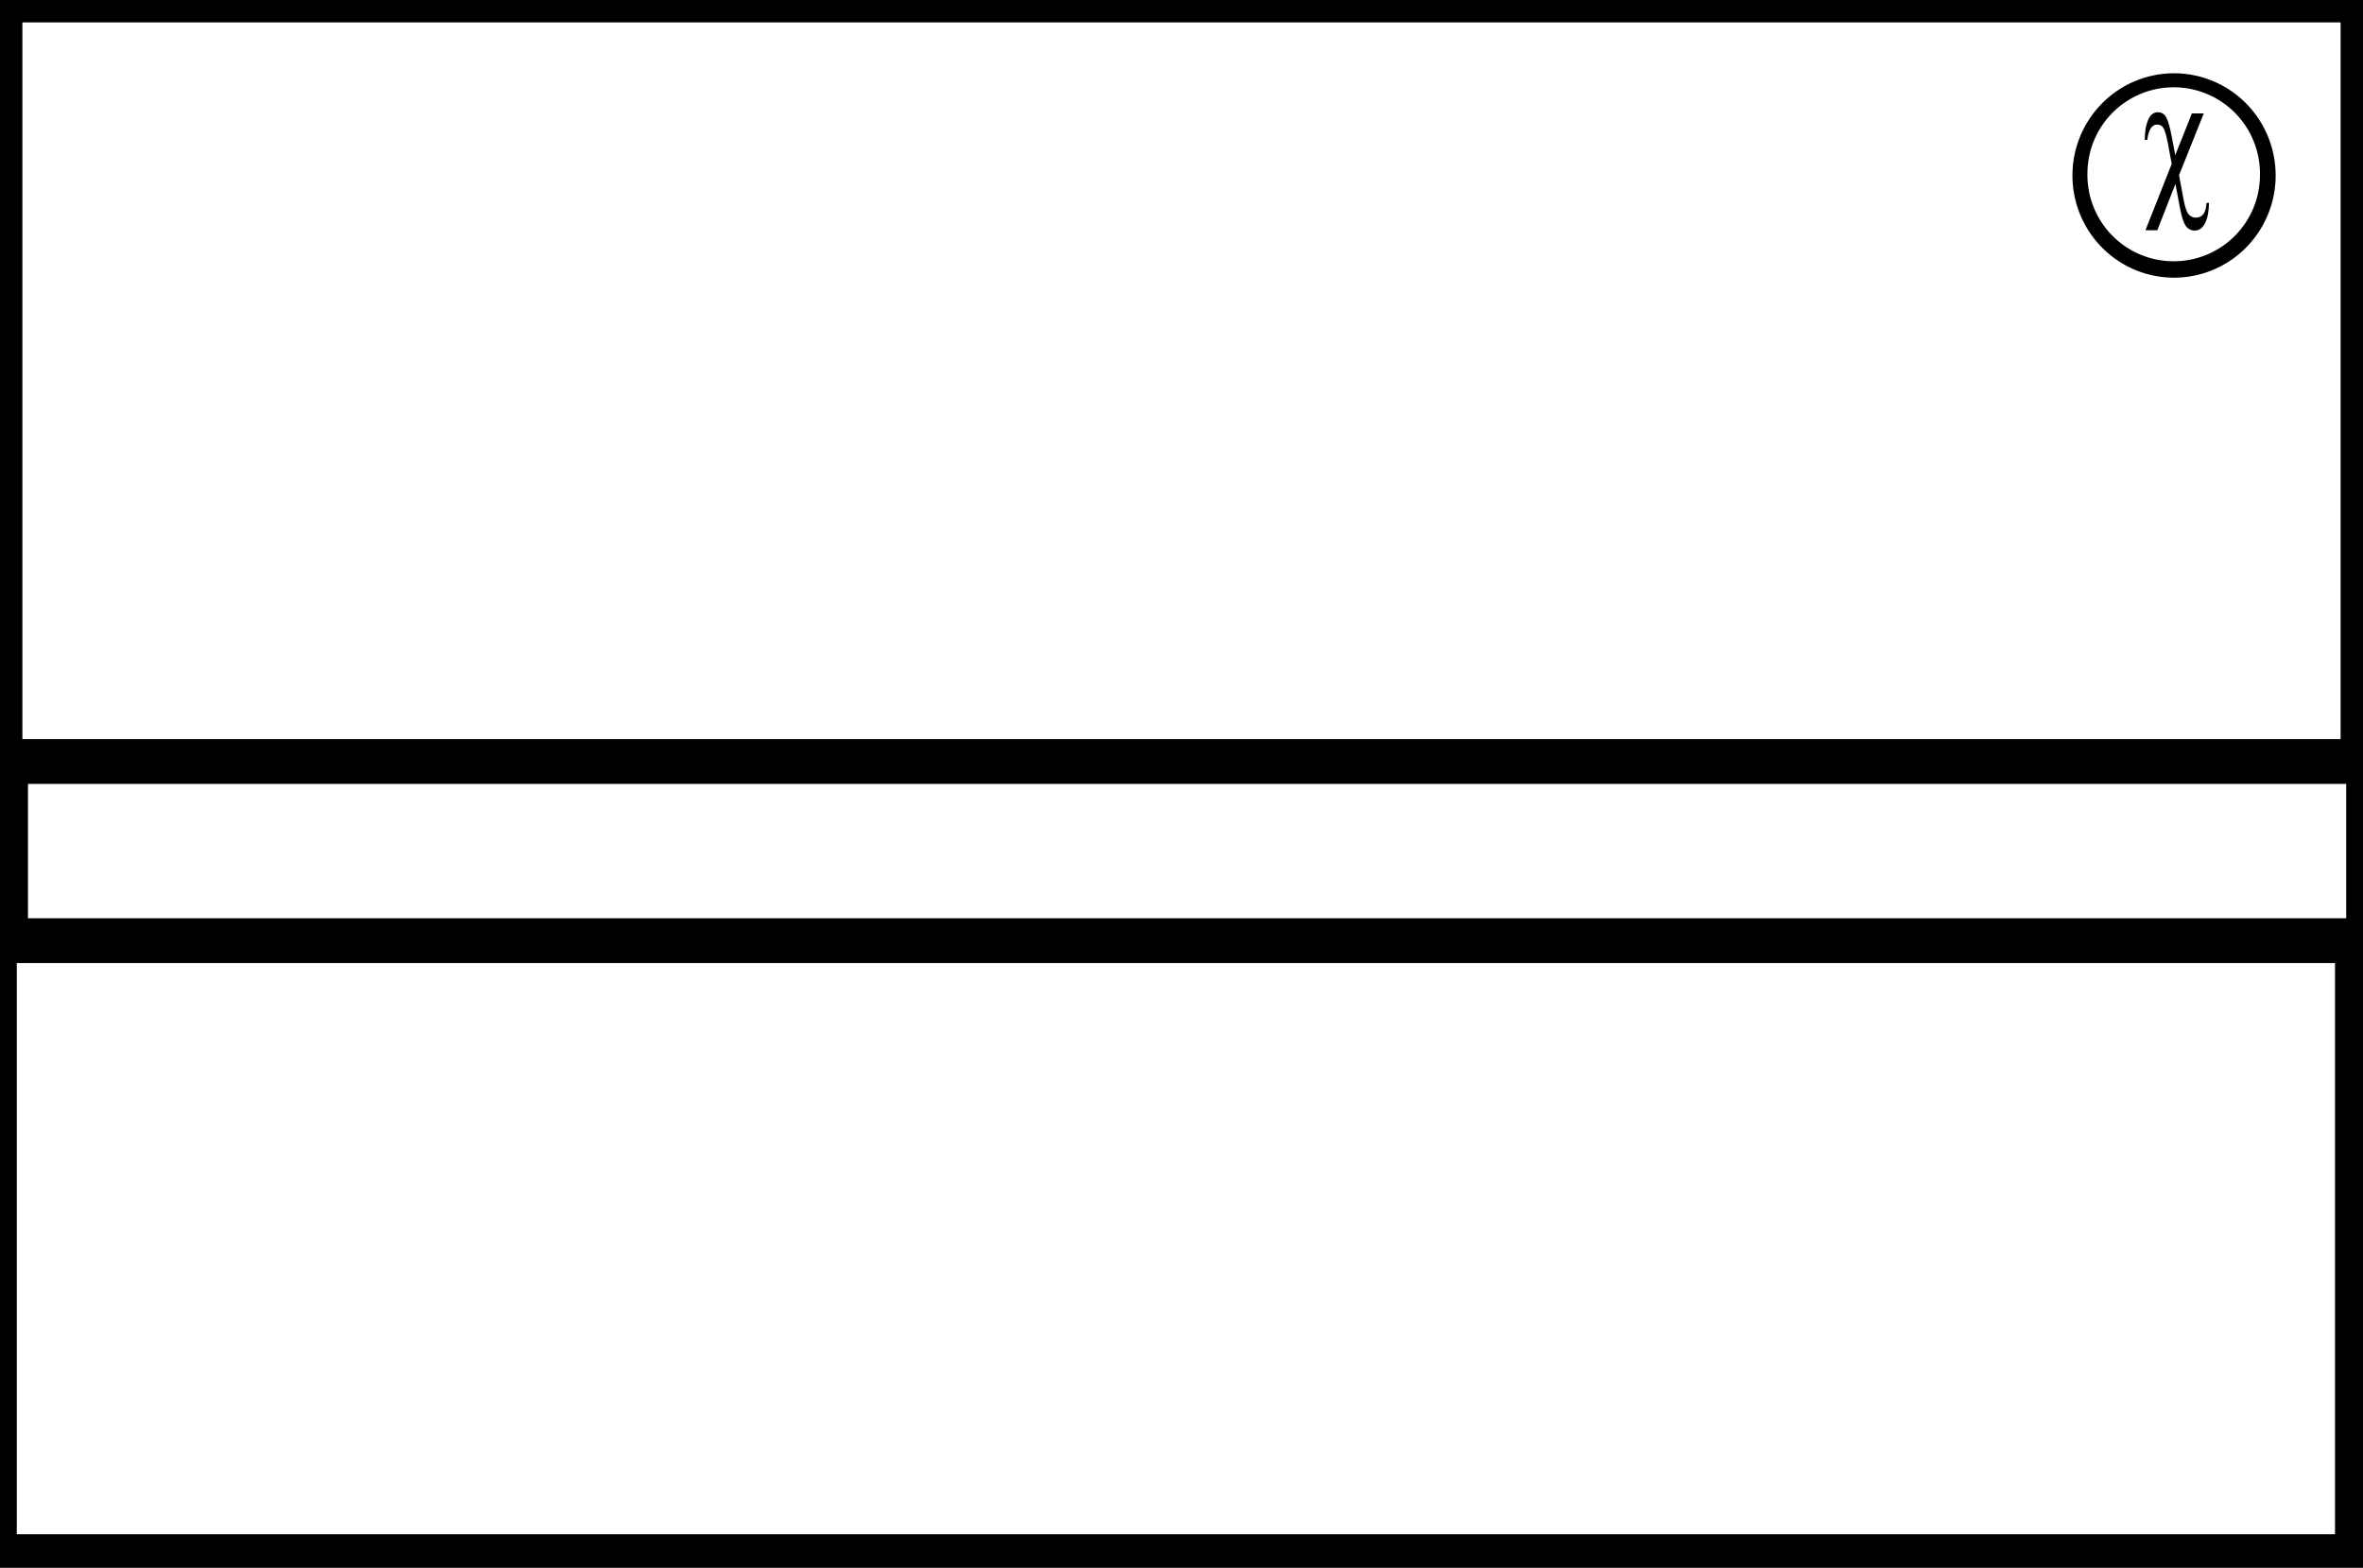 <?xml version="1.0" encoding="UTF-8" standalone="no"?>
<!-- Created with Inkscape (http://www.inkscape.org/) -->
<svg
   xmlns:dc="http://purl.org/dc/elements/1.1/"
   xmlns:cc="http://creativecommons.org/ns#"
   xmlns:rdf="http://www.w3.org/1999/02/22-rdf-syntax-ns#"
   xmlns:svg="http://www.w3.org/2000/svg"
   xmlns="http://www.w3.org/2000/svg"
   xmlns:sodipodi="http://sodipodi.sourceforge.net/DTD/sodipodi-0.dtd"
   xmlns:inkscape="http://www.inkscape.org/namespaces/inkscape"
   width="150.714"
   height="100"
   id="svg2"
   sodipodi:version="0.32"
   inkscape:version="0.46"
   sodipodi:docname="ChiController.svg"
   inkscape:output_extension="org.inkscape.output.svg.inkscape"
   version="1.0">
  <defs
     id="defs4">
    <inkscape:perspective
       sodipodi:type="inkscape:persp3d"
       inkscape:vp_x="0 : 526.18109 : 1"
       inkscape:vp_y="0 : 1000 : 0"
       inkscape:vp_z="744.09448 : 526.18109 : 1"
       inkscape:persp3d-origin="372.04724 : 350.78739 : 1"
       id="perspective10" />
    <inkscape:perspective
       id="perspective20"
       inkscape:persp3d-origin="372.04724 : 350.78739 : 1"
       inkscape:vp_z="744.09448 : 526.18109 : 1"
       inkscape:vp_y="0 : 1000 : 0"
       inkscape:vp_x="0 : 526.18109 : 1"
       sodipodi:type="inkscape:persp3d" />
    <inkscape:perspective
       sodipodi:type="inkscape:persp3d"
       inkscape:vp_x="0 : 17.627953 : 1"
       inkscape:vp_y="0 : 1000 : 0"
       inkscape:vp_z="25.653542 : 17.627953 : 1"
       inkscape:persp3d-origin="12.826771 : 11.751968 : 1"
       id="perspective2569" />
    <inkscape:perspective
       sodipodi:type="inkscape:persp3d"
       inkscape:vp_x="0 : 526.18109 : 1"
       inkscape:vp_y="0 : 1000 : 0"
       inkscape:vp_z="744.09448 : 526.18109 : 1"
       inkscape:persp3d-origin="372.04724 : 350.78739 : 1"
       id="perspective2515" />
    <inkscape:perspective
       sodipodi:type="inkscape:persp3d"
       inkscape:vp_x="0 : 29.179132 : 1"
       inkscape:vp_y="0 : 1000 : 0"
       inkscape:vp_z="31.783466 : 29.179132 : 1"
       inkscape:persp3d-origin="15.891733 : 19.452755 : 1"
       id="perspective2467" />
    <inkscape:perspective
       sodipodi:type="inkscape:persp3d"
       inkscape:vp_x="0 : 17.627953 : 1"
       inkscape:vp_y="0 : 1000 : 0"
       inkscape:vp_z="25.653542 : 17.627953 : 1"
       inkscape:persp3d-origin="12.826771 : 11.751968 : 1"
       id="perspective2414" />
    <inkscape:perspective
       id="perspective3088"
       inkscape:persp3d-origin="372.04724 : 350.78739 : 1"
       inkscape:vp_z="744.09448 : 526.18109 : 1"
       inkscape:vp_y="0 : 1000 : 0"
       inkscape:vp_x="0 : 526.18109 : 1"
       sodipodi:type="inkscape:persp3d" />
  </defs>
  <sodipodi:namedview
     id="base"
     pagecolor="#ffffff"
     bordercolor="#666666"
     borderopacity="1.0"
     inkscape:pageopacity="0.0"
     inkscape:pageshadow="2"
     inkscape:zoom="0.49497475"
     inkscape:cx="68.471899"
     inkscape:cy="354.31458"
     inkscape:document-units="px"
     inkscape:current-layer="layer1"
     showgrid="false"
     inkscape:window-width="1400"
     inkscape:window-height="960"
     inkscape:window-x="0"
     inkscape:window-y="56" />
  <g
     inkscape:label="Ebene 1"
     inkscape:groupmode="layer"
     id="layer1"
     transform="translate(-0.432,-0.594)">
    <rect
       style="opacity:1;fill:#000000"
       id="rect2452"
       width="150.714"
       height="100"
       x="0.432"
       y="0.594" />
    <rect
       style="opacity:1;fill:#ffffff"
       id="rect2454"
       width="147.857"
       height="45.714"
       x="1.86"
       y="2.023" />
    <rect
       style="opacity:1;fill:#ffffff"
       id="rect2456"
       width="147.857"
       height="36.429"
       x="1.503"
       y="62.023" />
    <rect
       style="opacity:1;fill:#ffffff"
       id="rect2458"
       width="147.857"
       height="8.571"
       x="2.217"
       y="50.594" />
    <path
       sodipodi:type="arc"
       style="opacity:1;fill:#000000"
       id="path3030"
       sodipodi:cx="82.85714"
       sodipodi:cy="117.00504"
       sodipodi:rx="45"
       sodipodi:ry="41.785713"
       d="M 127.857,117.005 A 45,41.786 0 1 1 37.857,117.005 A 45,41.786 0 1 1 127.857,117.005 z"
       transform="matrix(0.144,0,0,0.156,127.163,-6.466)" />
    <path
       sodipodi:type="arc"
       style="opacity:1;fill:#ffffff"
       id="path3032"
       sodipodi:cx="82.453705"
       sodipodi:cy="124.4108"
       sodipodi:rx="13.005714"
       sodipodi:ry="12.500638"
       d="M 95.459,124.411 A 13.006,12.501 0 1 1 69.448,124.411 A 13.006,12.501 0 1 1 95.459,124.411 z"
       transform="matrix(0.423,0,0,0.44,104.194,-43.03)" />
    <g
       transform="matrix(4.2542923e-2,0,0,5.4056684e-2,137.227,-41.587)"
       id="g3094"
       inkscape:label="Ebene 1">
      <g
         id="g2417">
        <path
           style="fill:none;stroke:none"
           d=""
           id="path2405" />
        <path
           style="fill:#000000;fill-opacity:1;fill-rule:evenodd;stroke:none"
           d=""
           id="path2407" />
      </g>
      <g
         id="g2572">
        <path
           style="fill:none;stroke:none"
           d=""
           id="path2560" />
        <path
           style="fill:#000000;fill-opacity:1;fill-rule:evenodd;stroke:none"
           d=""
           id="path2562" />
      </g>
      <path
         id="text2921"
         d="M 70.627,914.162 L 88.436,914.162 L 51.393,987.027 L 58.109,1015.421 C 60.348,1024.851 62.943,1030.821 65.894,1033.332 C 68.846,1035.842 72.424,1037.097 76.631,1037.097 C 86.536,1037.097 91.828,1031.33 92.507,1019.797 L 96.272,1019.797 C 96.136,1029.906 94.169,1037.86 90.37,1043.661 C 86.57,1049.462 81.448,1052.362 75.003,1052.362 C 69.371,1052.362 64.894,1050.564 61.569,1046.968 C 58.245,1043.373 55.294,1036.249 52.716,1025.597 L 45.999,997.306 L 18.827,1051.955 L 1.018,1051.955 L 40.402,973.696 L 34.703,949.679 C 32.6,940.927 30.496,935.007 28.393,931.92 C 26.29,928.833 22.999,927.29 18.522,927.29 C 10.584,927.29 5.665,933.328 3.765,945.404 L -5.116079e-19,945.404 C -5.116079e-19,935.906 1.645,928.087 4.936,921.947 C 8.226,915.807 13.128,912.737 19.641,912.737 C 25.272,912.737 29.496,914.806 32.311,918.945 C 35.127,923.084 37.824,930.58 40.402,941.436 L 45.694,963.417 L 70.627,914.162 z"
         style="font-size:40px;font-style:normal;font-weight:normal;line-height:125%;fill:#000000;fill-opacity:1;stroke:none;stroke-width:1px;stroke-linecap:butt;stroke-linejoin:miter;stroke-opacity:1;font-family:Bitstream Vera Sans" />
    </g>
  </g>
</svg>
